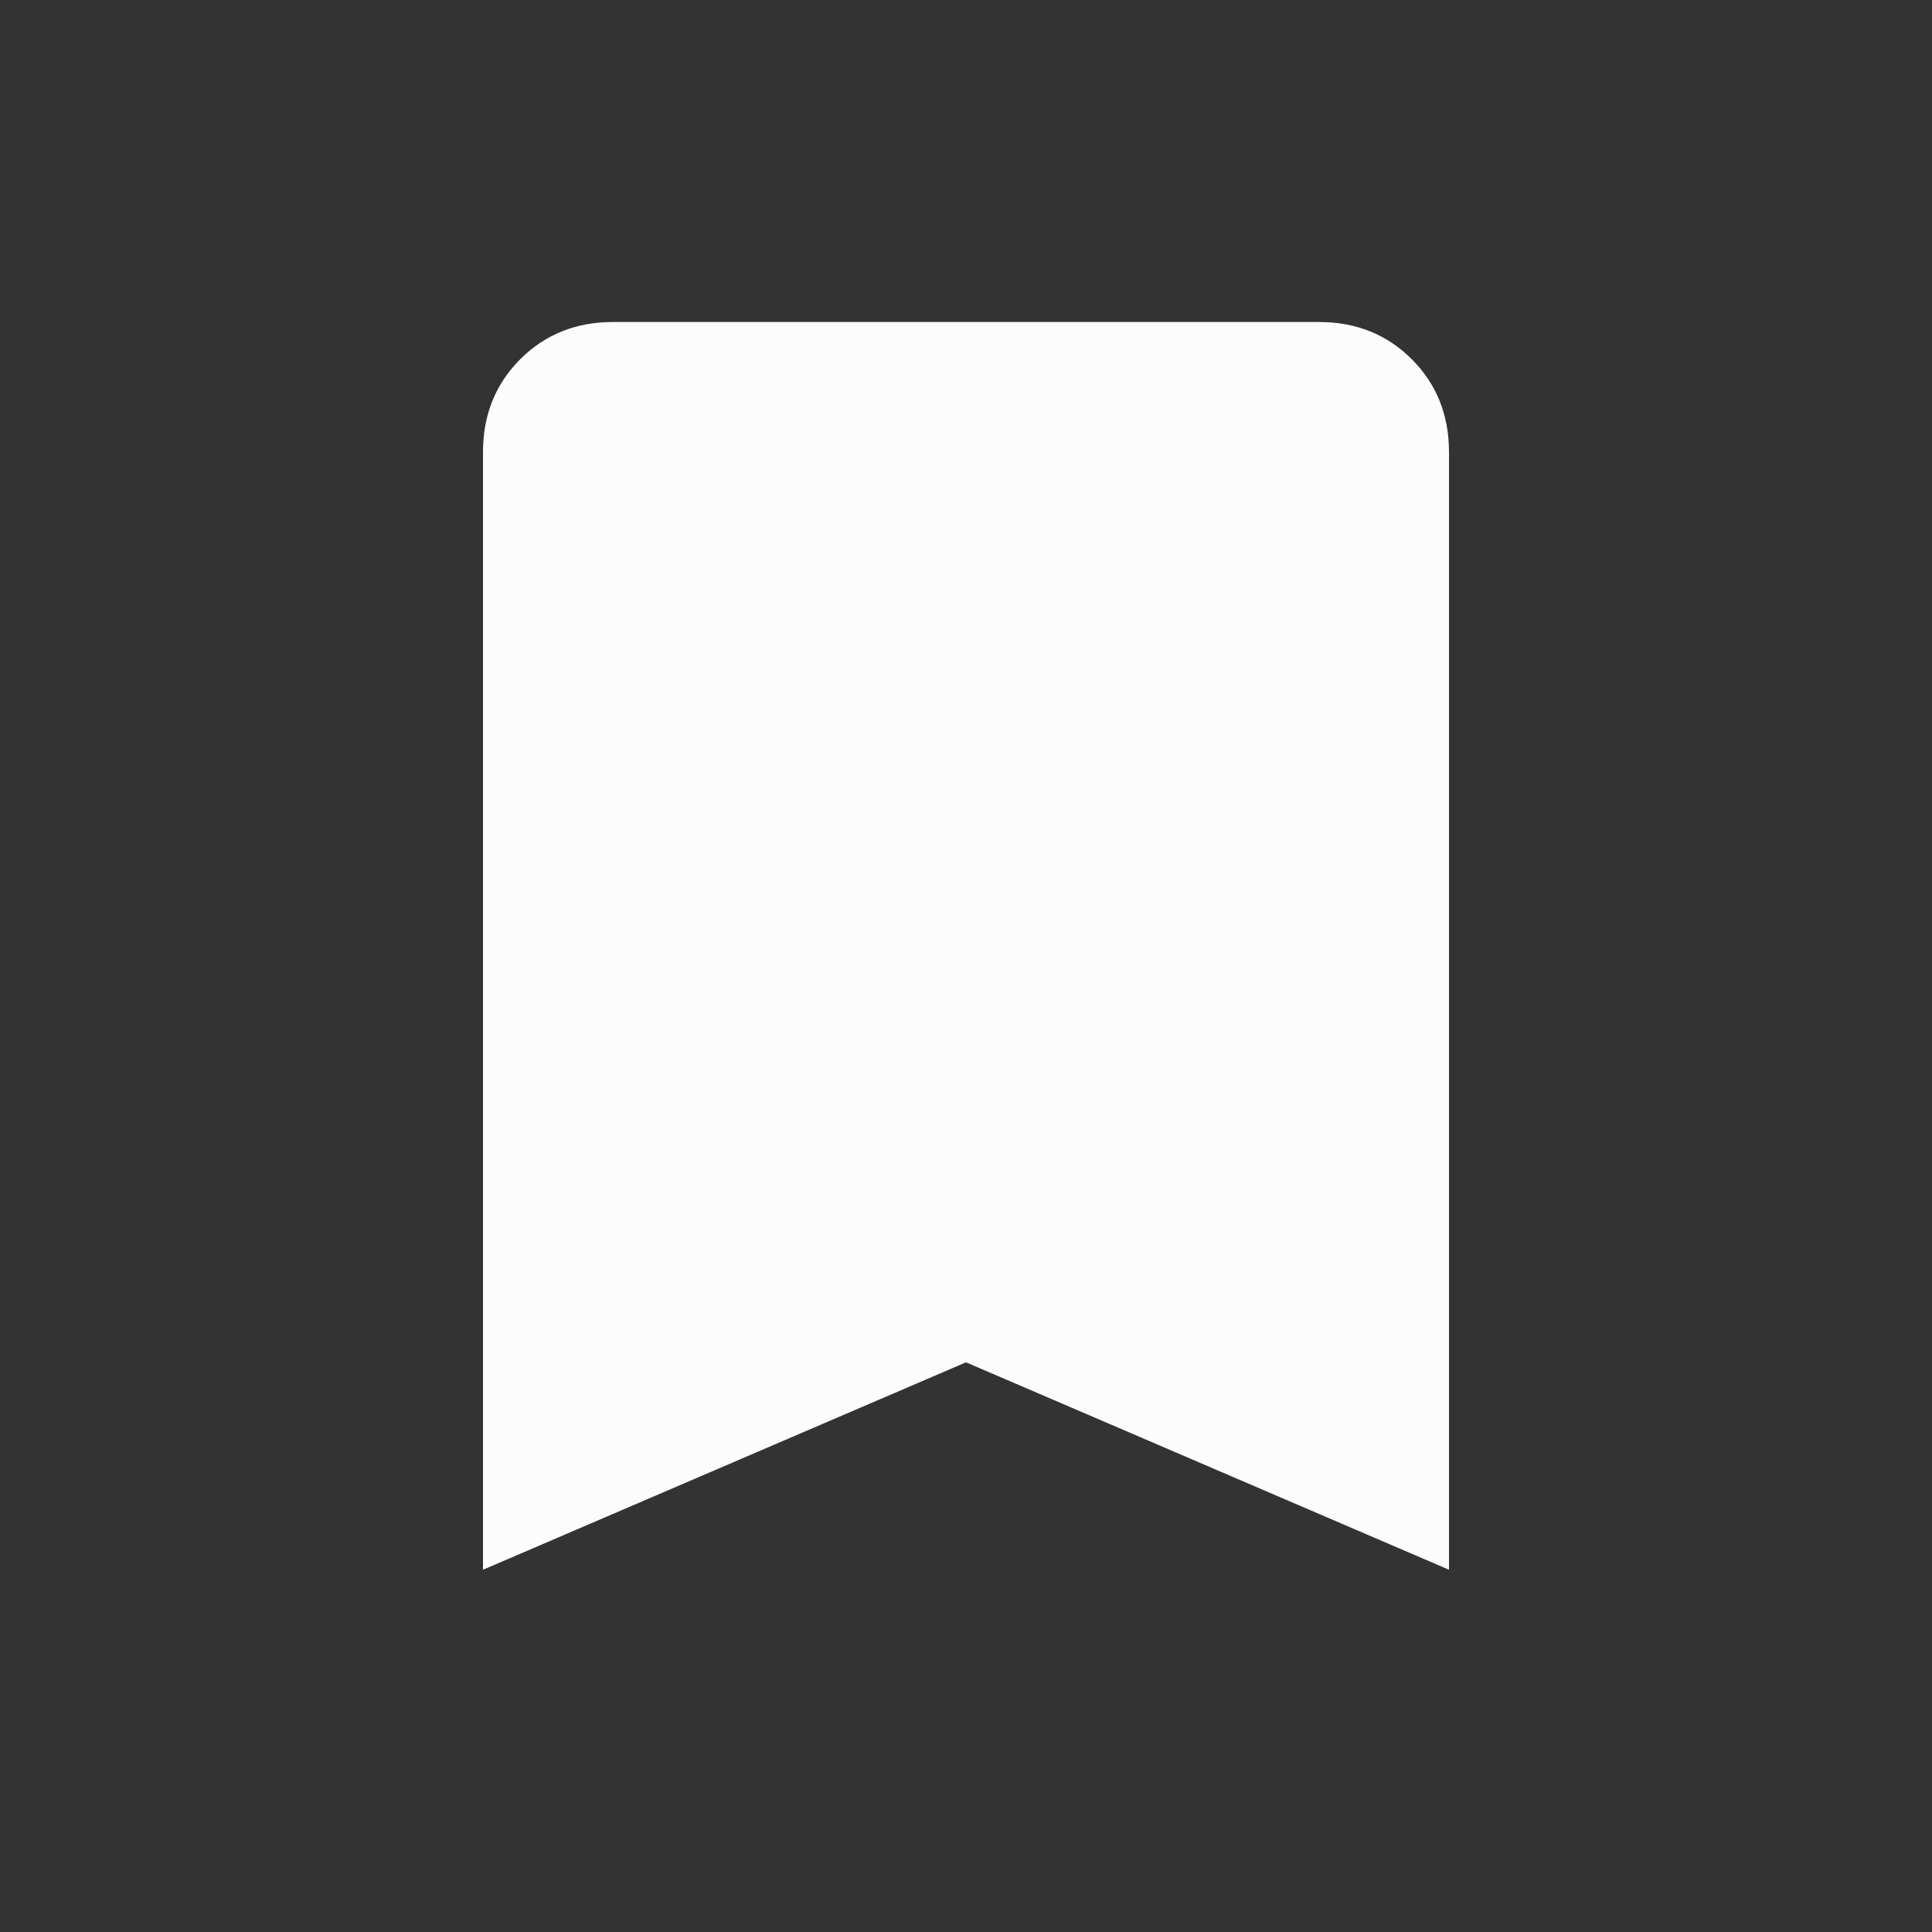 <svg xmlns="http://www.w3.org/2000/svg" width="30" height="30" viewBox="0 0 30 30" fill="none">
  <rect x="0" y="0" width="30" height="30" fill="#333333" stroke="none"/>
  <mask id="mask0_1417_3800" style="mask-type:alpha" maskUnits="userSpaceOnUse" x="0" y="0" width="30" height="30">
    <rect width="30" height="30" fill="#D9D9D9"/>
  </mask>
  <g mask="url(#mask0_1417_3800)">
    <path d="M7.5 24.375V7.019C7.5 6.444 7.693 5.964 8.078 5.578C8.464 5.193 8.944 5 9.519 5H20.481C21.056 5 21.537 5.193 21.922 5.578C22.307 5.964 22.5 6.444 22.5 7.019V24.375L15 21.154L7.5 24.375Z" fill="#FCFCFC"/>
  </g>
</svg>